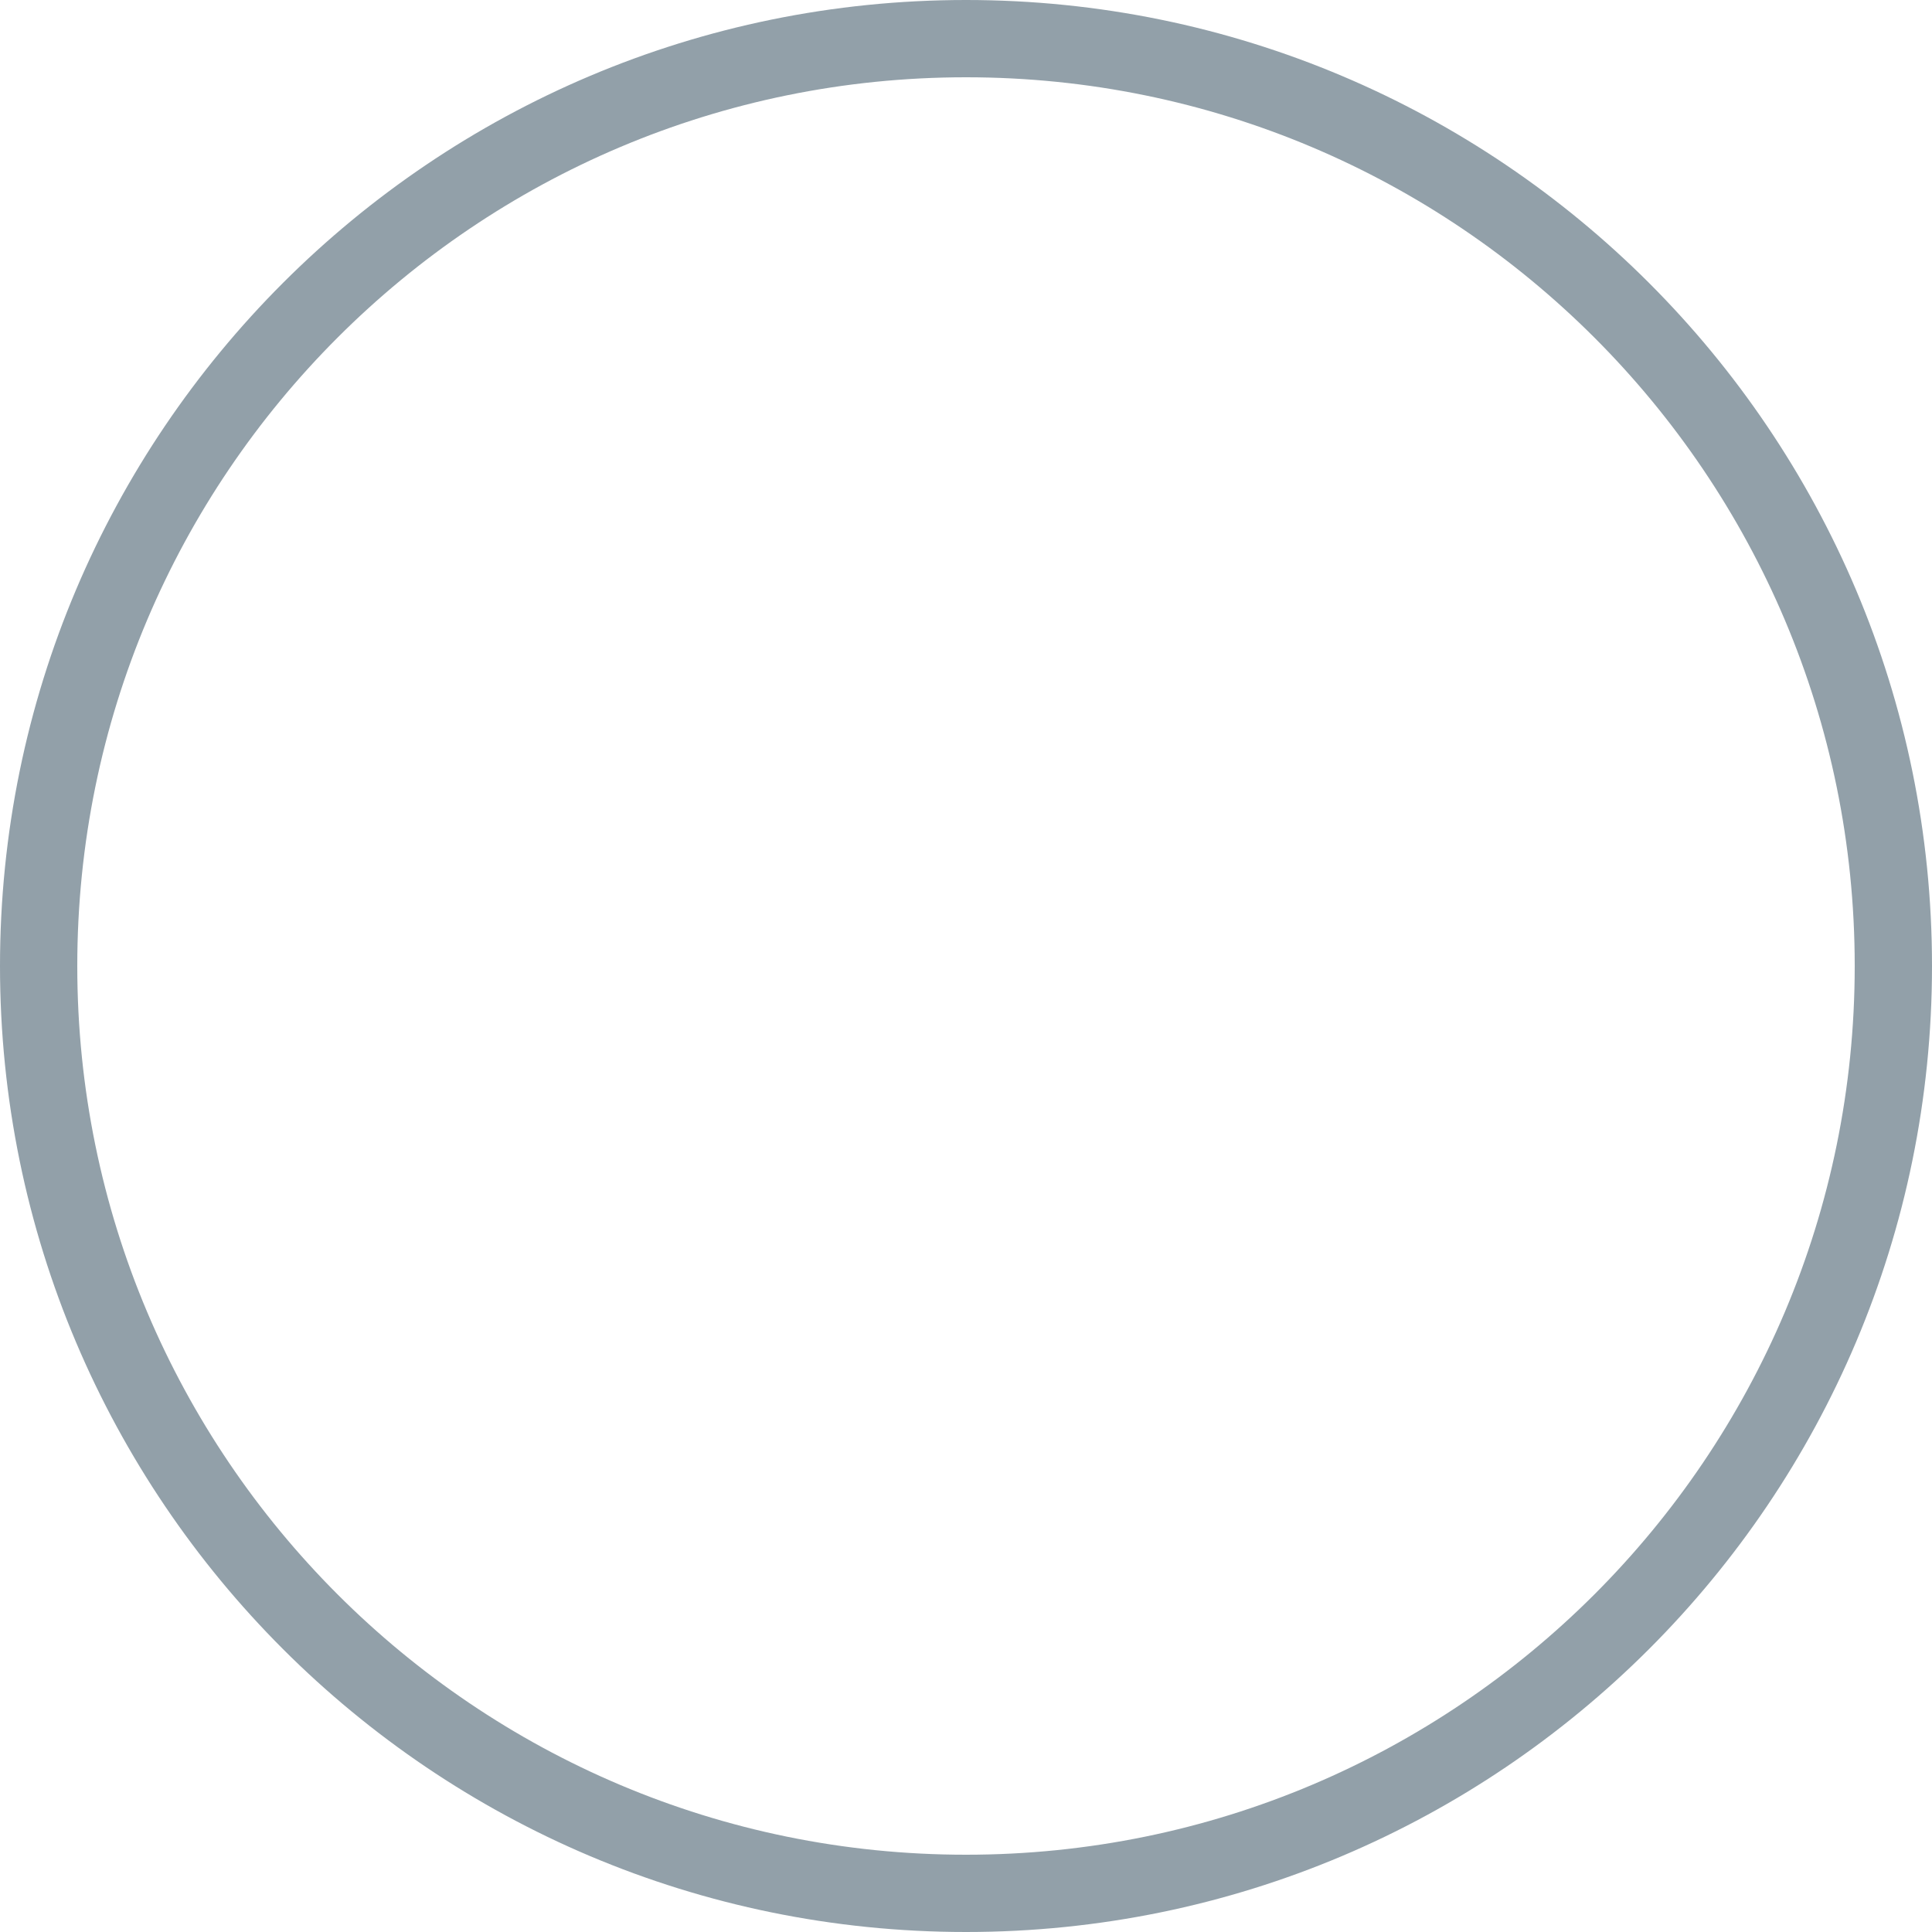 <svg fill="none" height="25" viewBox="0 0 25 25" width="25" xmlns="http://www.w3.org/2000/svg"><path d="m24.5 12.5c0 6.627-5.373 12-12 12-6.627 0-12-5.373-12-12 0-6.627 5.373-12 12-12 6.627 0 12 5.373 12 12z" stroke="#92a0a9"/></svg>